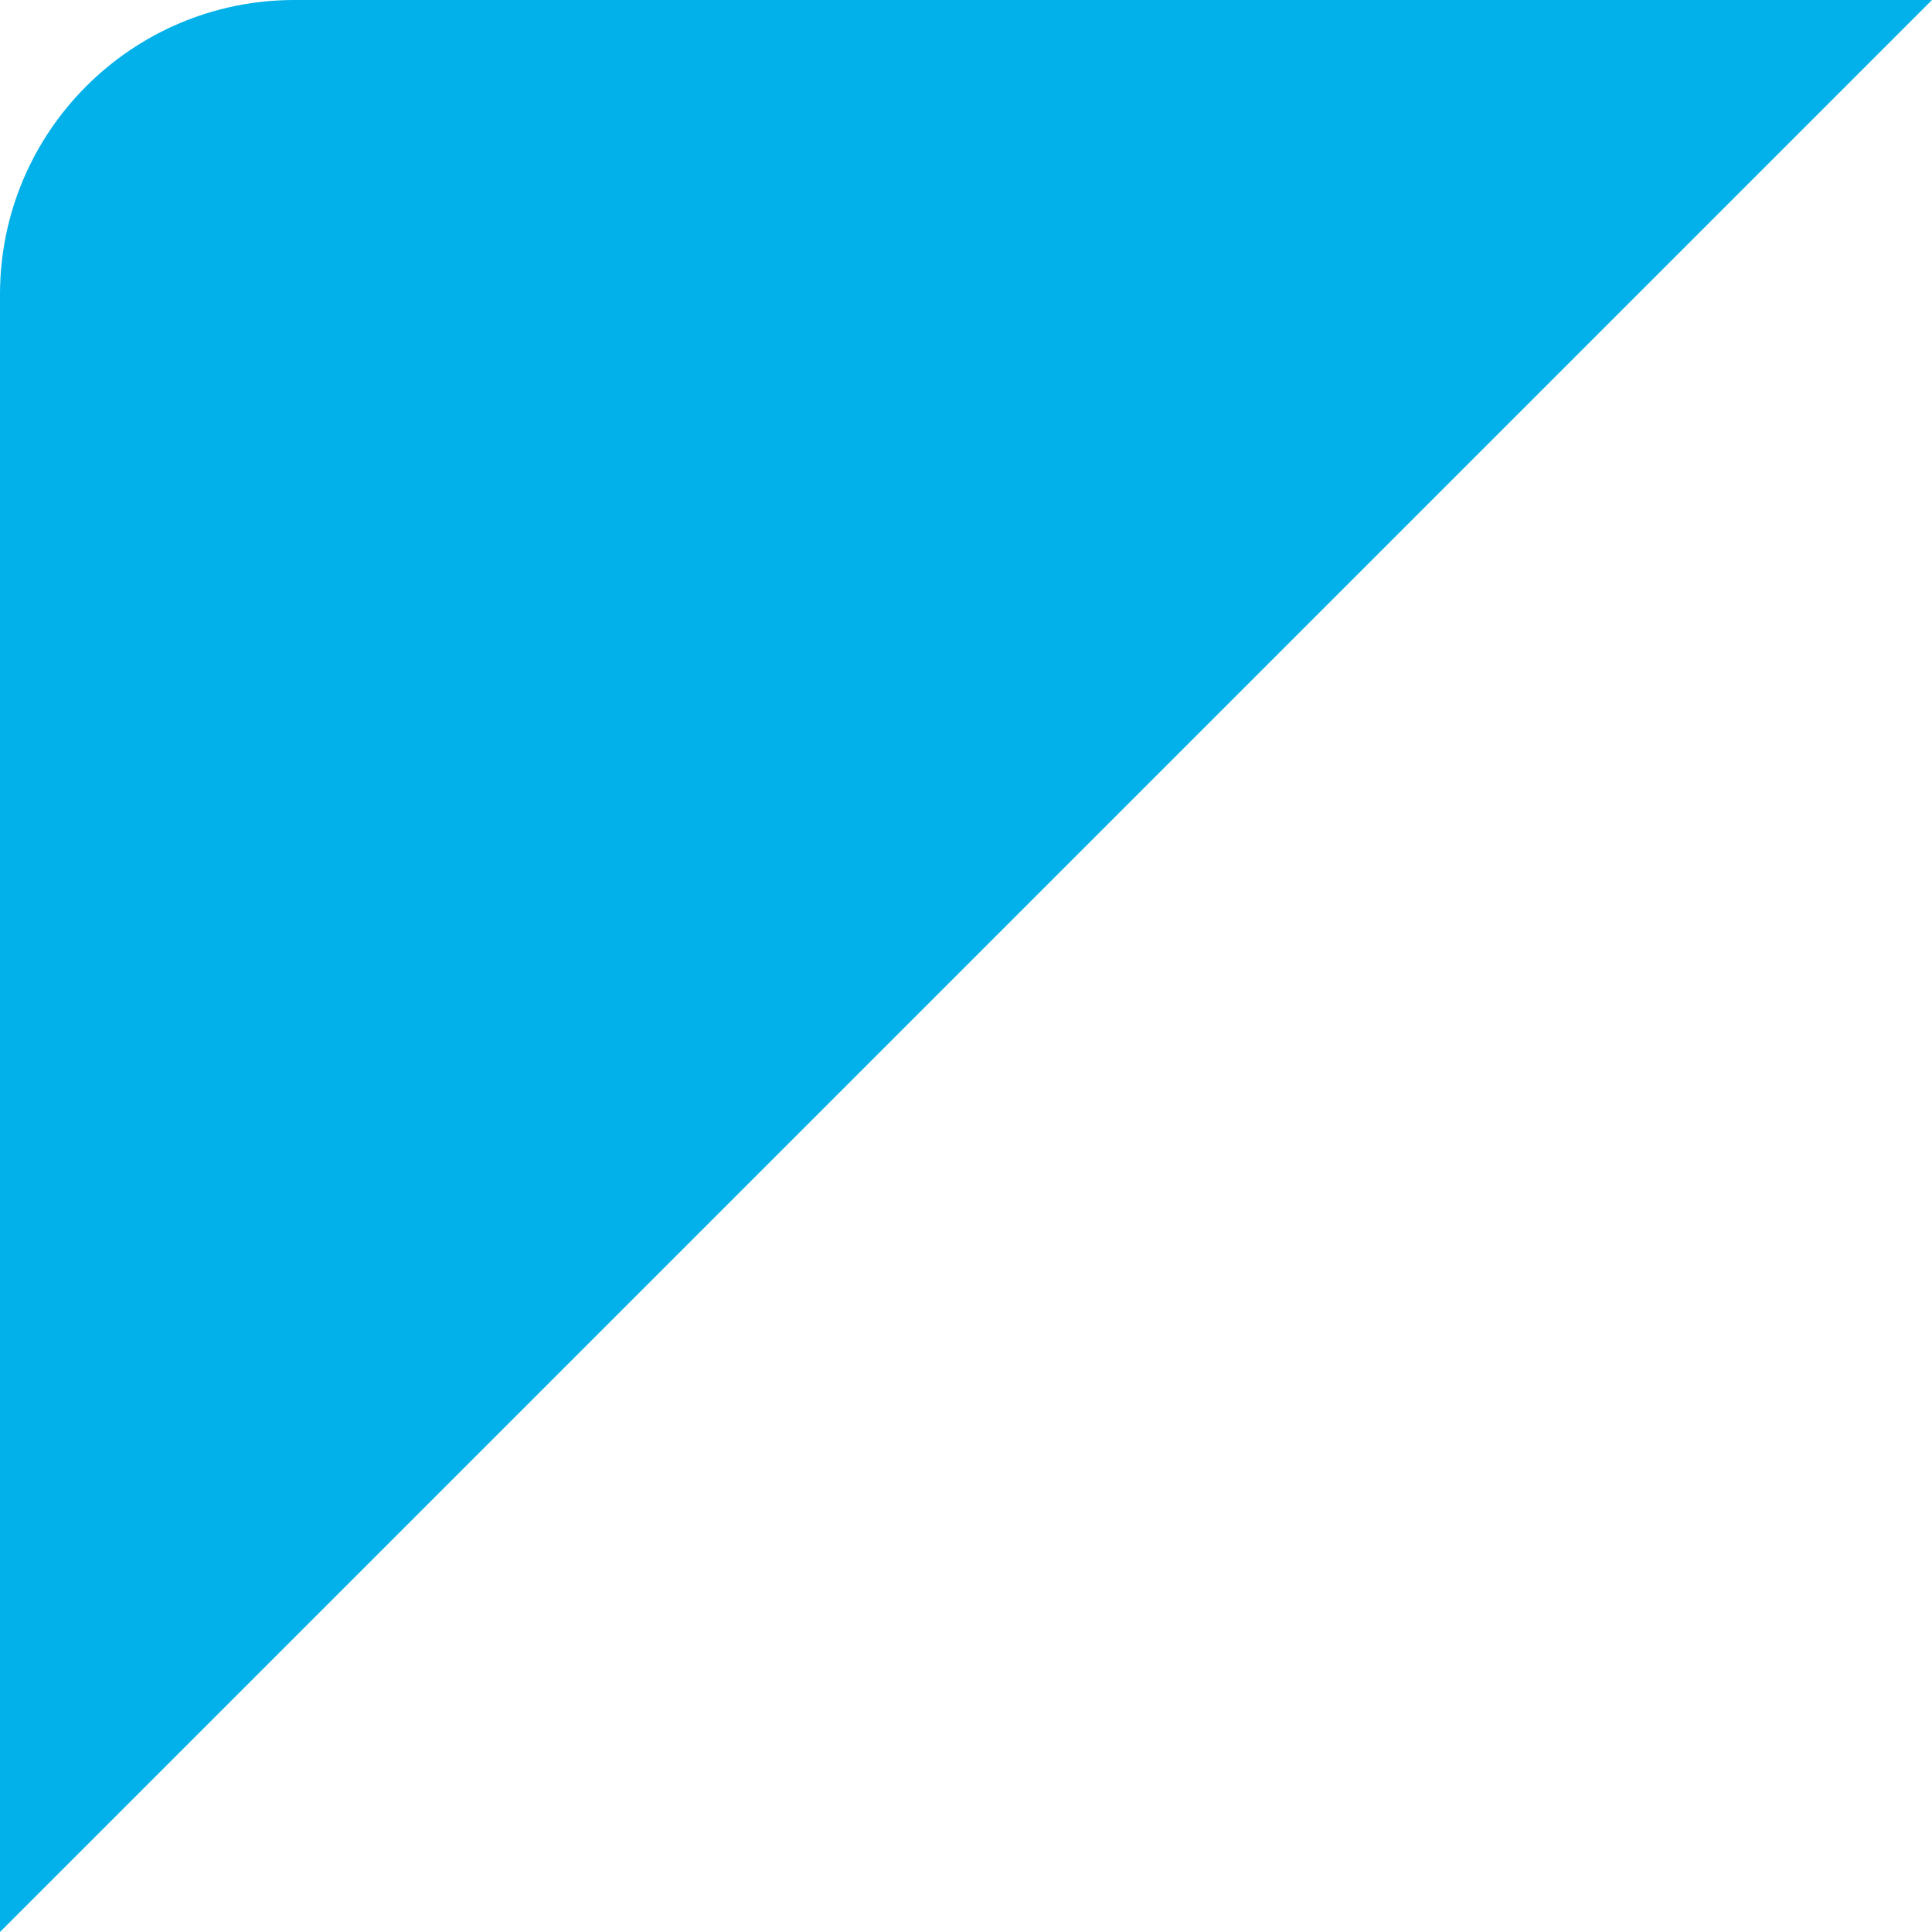 <svg
          width="100%"
          height="100%"
          preserveAspectRatio="none"
          viewBox="0 0 52 52"
          fill="none"
          xmlns="http://www.w3.org/2000/svg"
        >
          <path
            d="M 52 0 H 7.924 C 3.548 0 0 3.548 0 7.924 V 52 L 52 0 Z"
            fill="#02B1E9"
           />
        </svg>